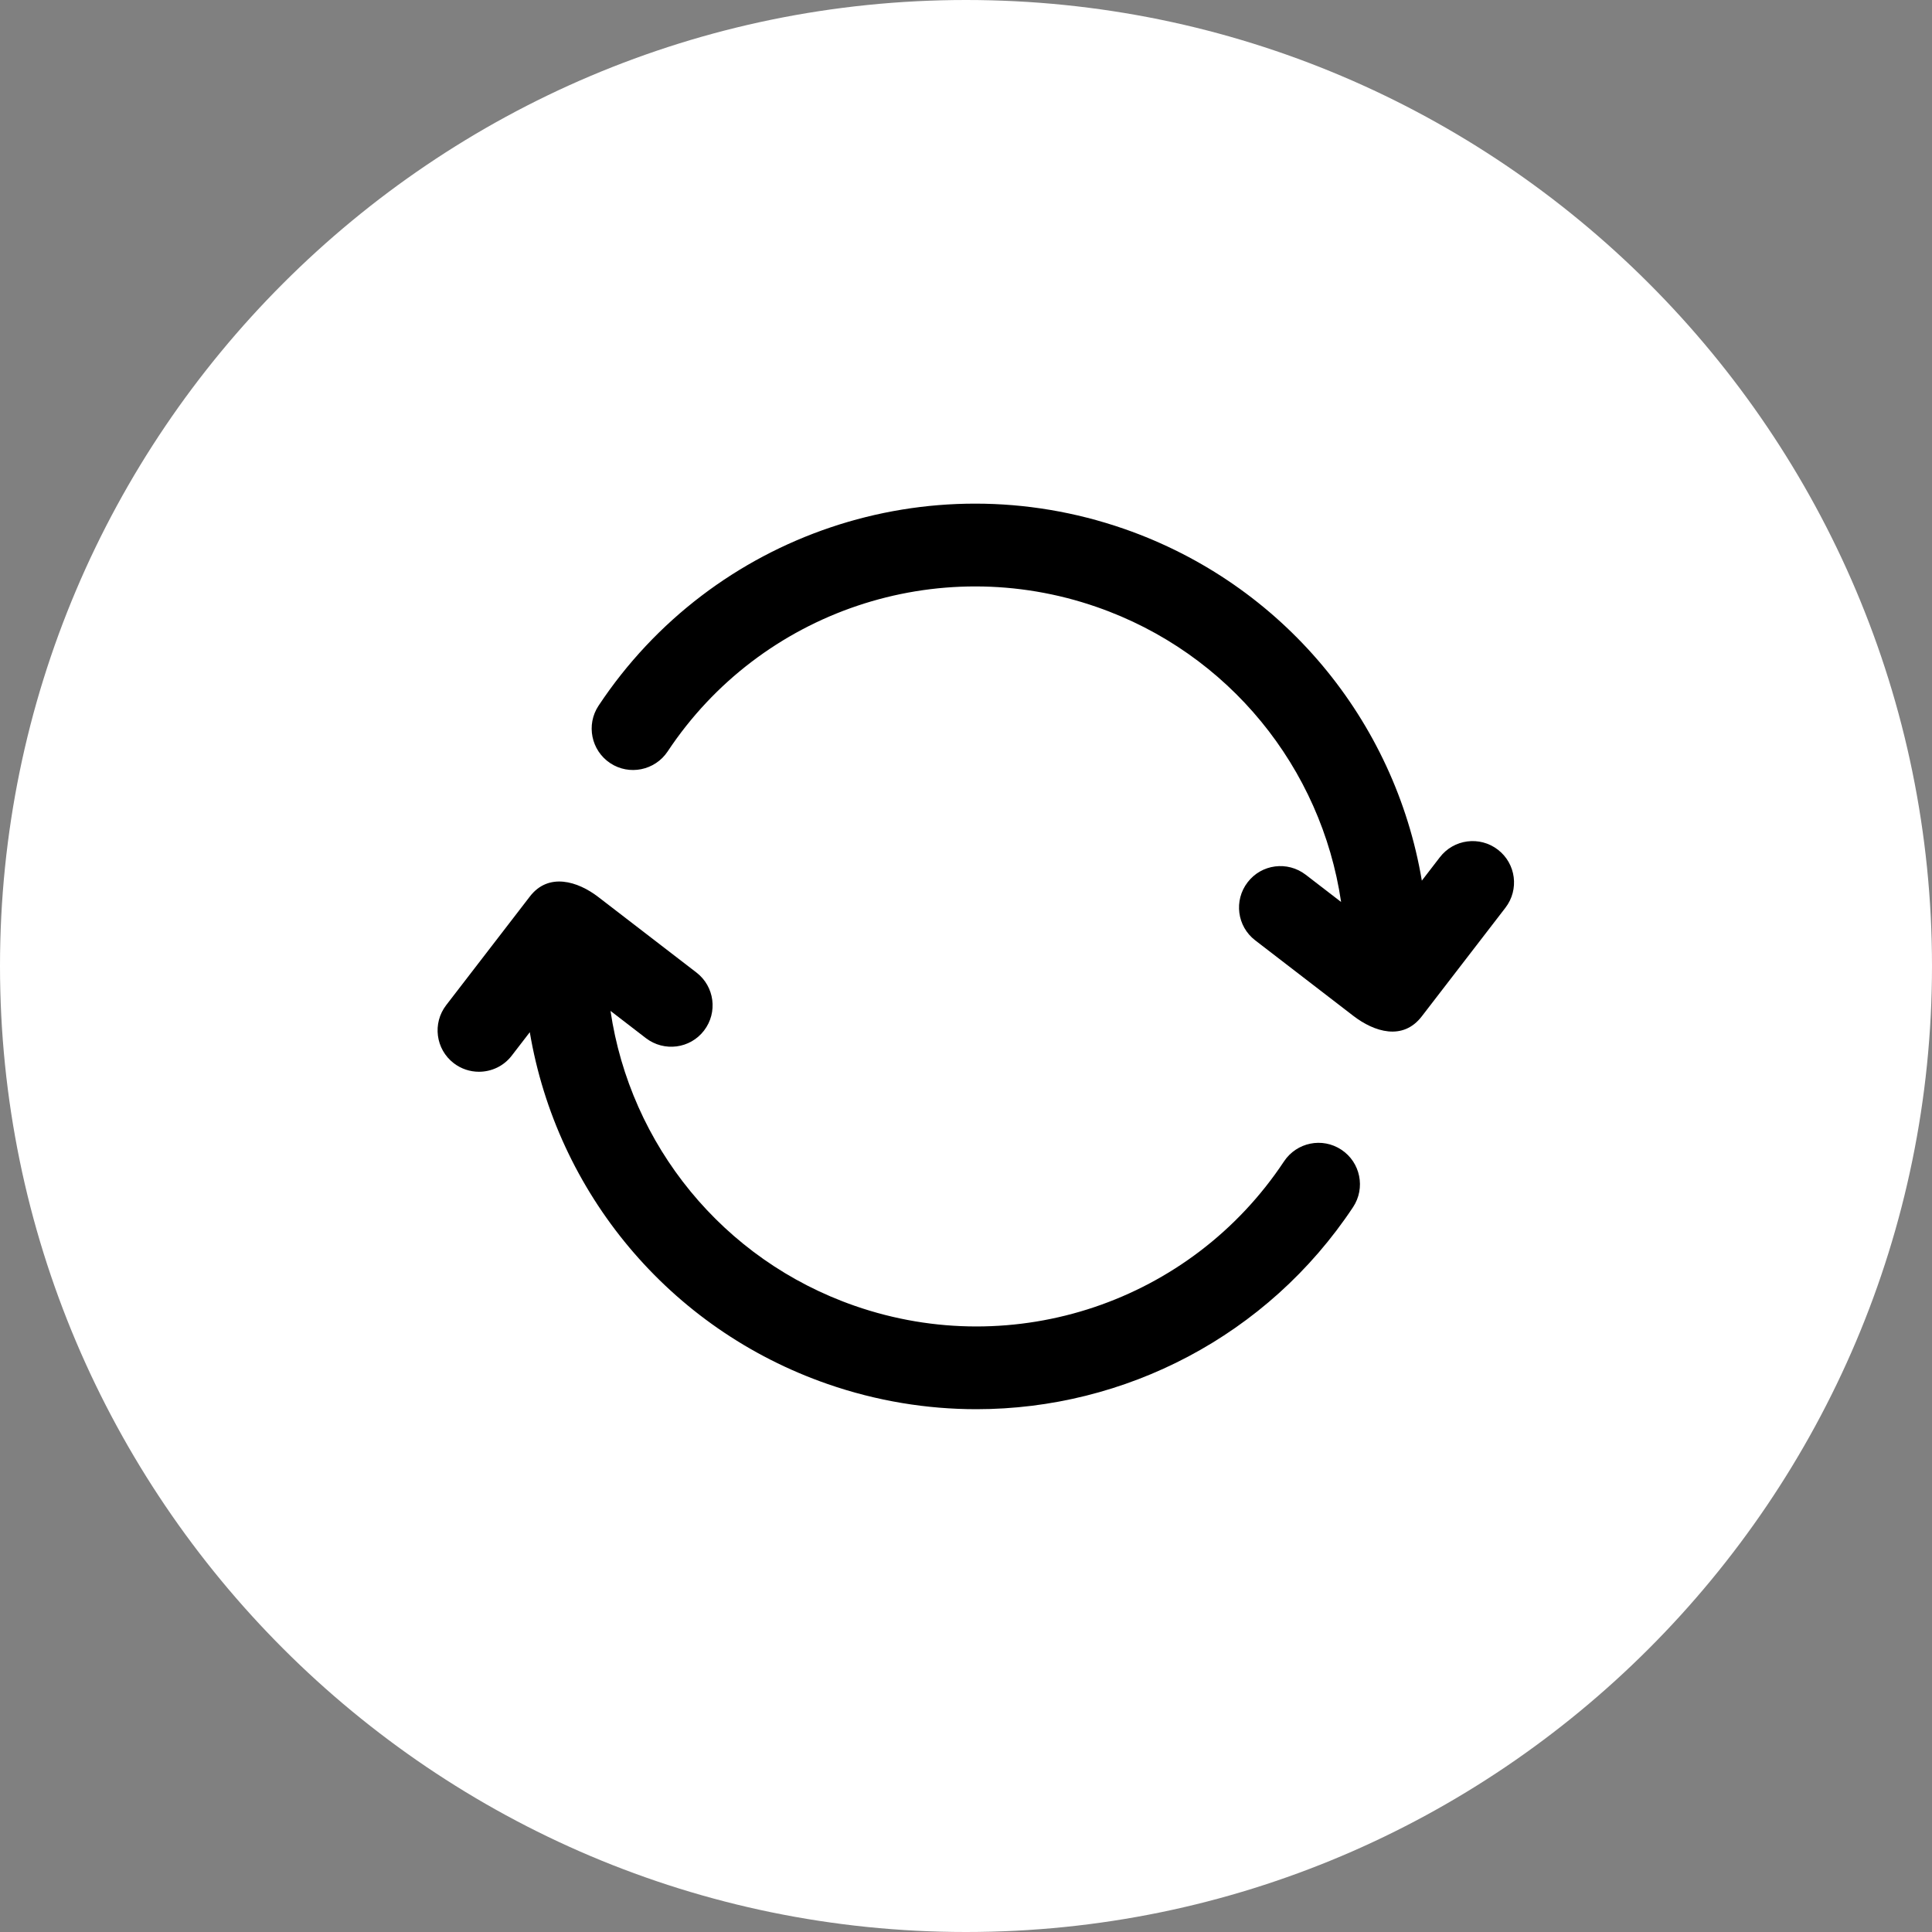<!--
  - Copyright (c) TIKI Inc.
  - MIT license. See LICENSE file in root directory.
  -->

<svg viewBox="0 0 100 100" xmlns="http://www.w3.org/2000/svg">
    <rect x="0" y="0" width="100" height="100" fill="#808080" stroke="none"/>
    <path d="M50 100C22.43 100 0 77.57 0 50C0 22.43 22.43 0 50 0C77.57 0 100 22.43 100 50C100 77.57 77.57 100 50 100Z"
          fill="white" class="background"/>
    <path d="M34.556 38.897C33.898 39.882 32.567 40.152 31.583 39.499C30.598 38.843 30.328 37.514 30.981 36.527C36.883 27.625 48.06 23.86 58.174 27.37C66.403 30.227 72.199 37.307 73.594 45.582L74.526 44.372C75.246 43.433 76.592 43.257 77.531 43.98C78.469 44.702 78.643 46.045 77.921 46.984L73.592 52.605C72.613 53.882 71.132 53.414 70.048 52.581C70.035 52.57 64.967 48.67 64.967 48.67C64.028 47.948 63.855 46.605 64.577 45.666C65.297 44.725 66.641 44.554 67.581 45.274L69.415 46.686C68.395 39.76 63.617 33.797 56.766 31.418C48.518 28.549 39.375 31.626 34.556 38.897Z"
          fill="currentColor"/>
    <path d="M26.489 54.638C26.07 55.187 25.433 55.474 24.79 55.474C24.334 55.474 23.873 55.328 23.485 55.03C22.547 54.308 22.373 52.964 23.095 52.026L27.424 46.405C28.388 45.147 29.903 45.608 30.968 46.429C30.981 46.437 36.049 50.339 36.049 50.339C36.987 51.062 37.161 52.405 36.439 53.344C35.719 54.282 34.375 54.454 33.434 53.736L31.6 52.324C32.62 59.249 37.399 65.213 44.249 67.592C52.506 70.463 61.641 67.386 66.46 60.113C67.118 59.127 68.442 58.853 69.432 59.511C70.418 60.164 70.688 61.495 70.034 62.481C65.609 69.152 58.219 72.94 50.539 72.94C47.974 72.94 45.374 72.518 42.842 71.639C34.613 68.783 28.817 61.703 27.422 53.427L26.489 54.638Z"
          fill="currentColor"/>
</svg>

